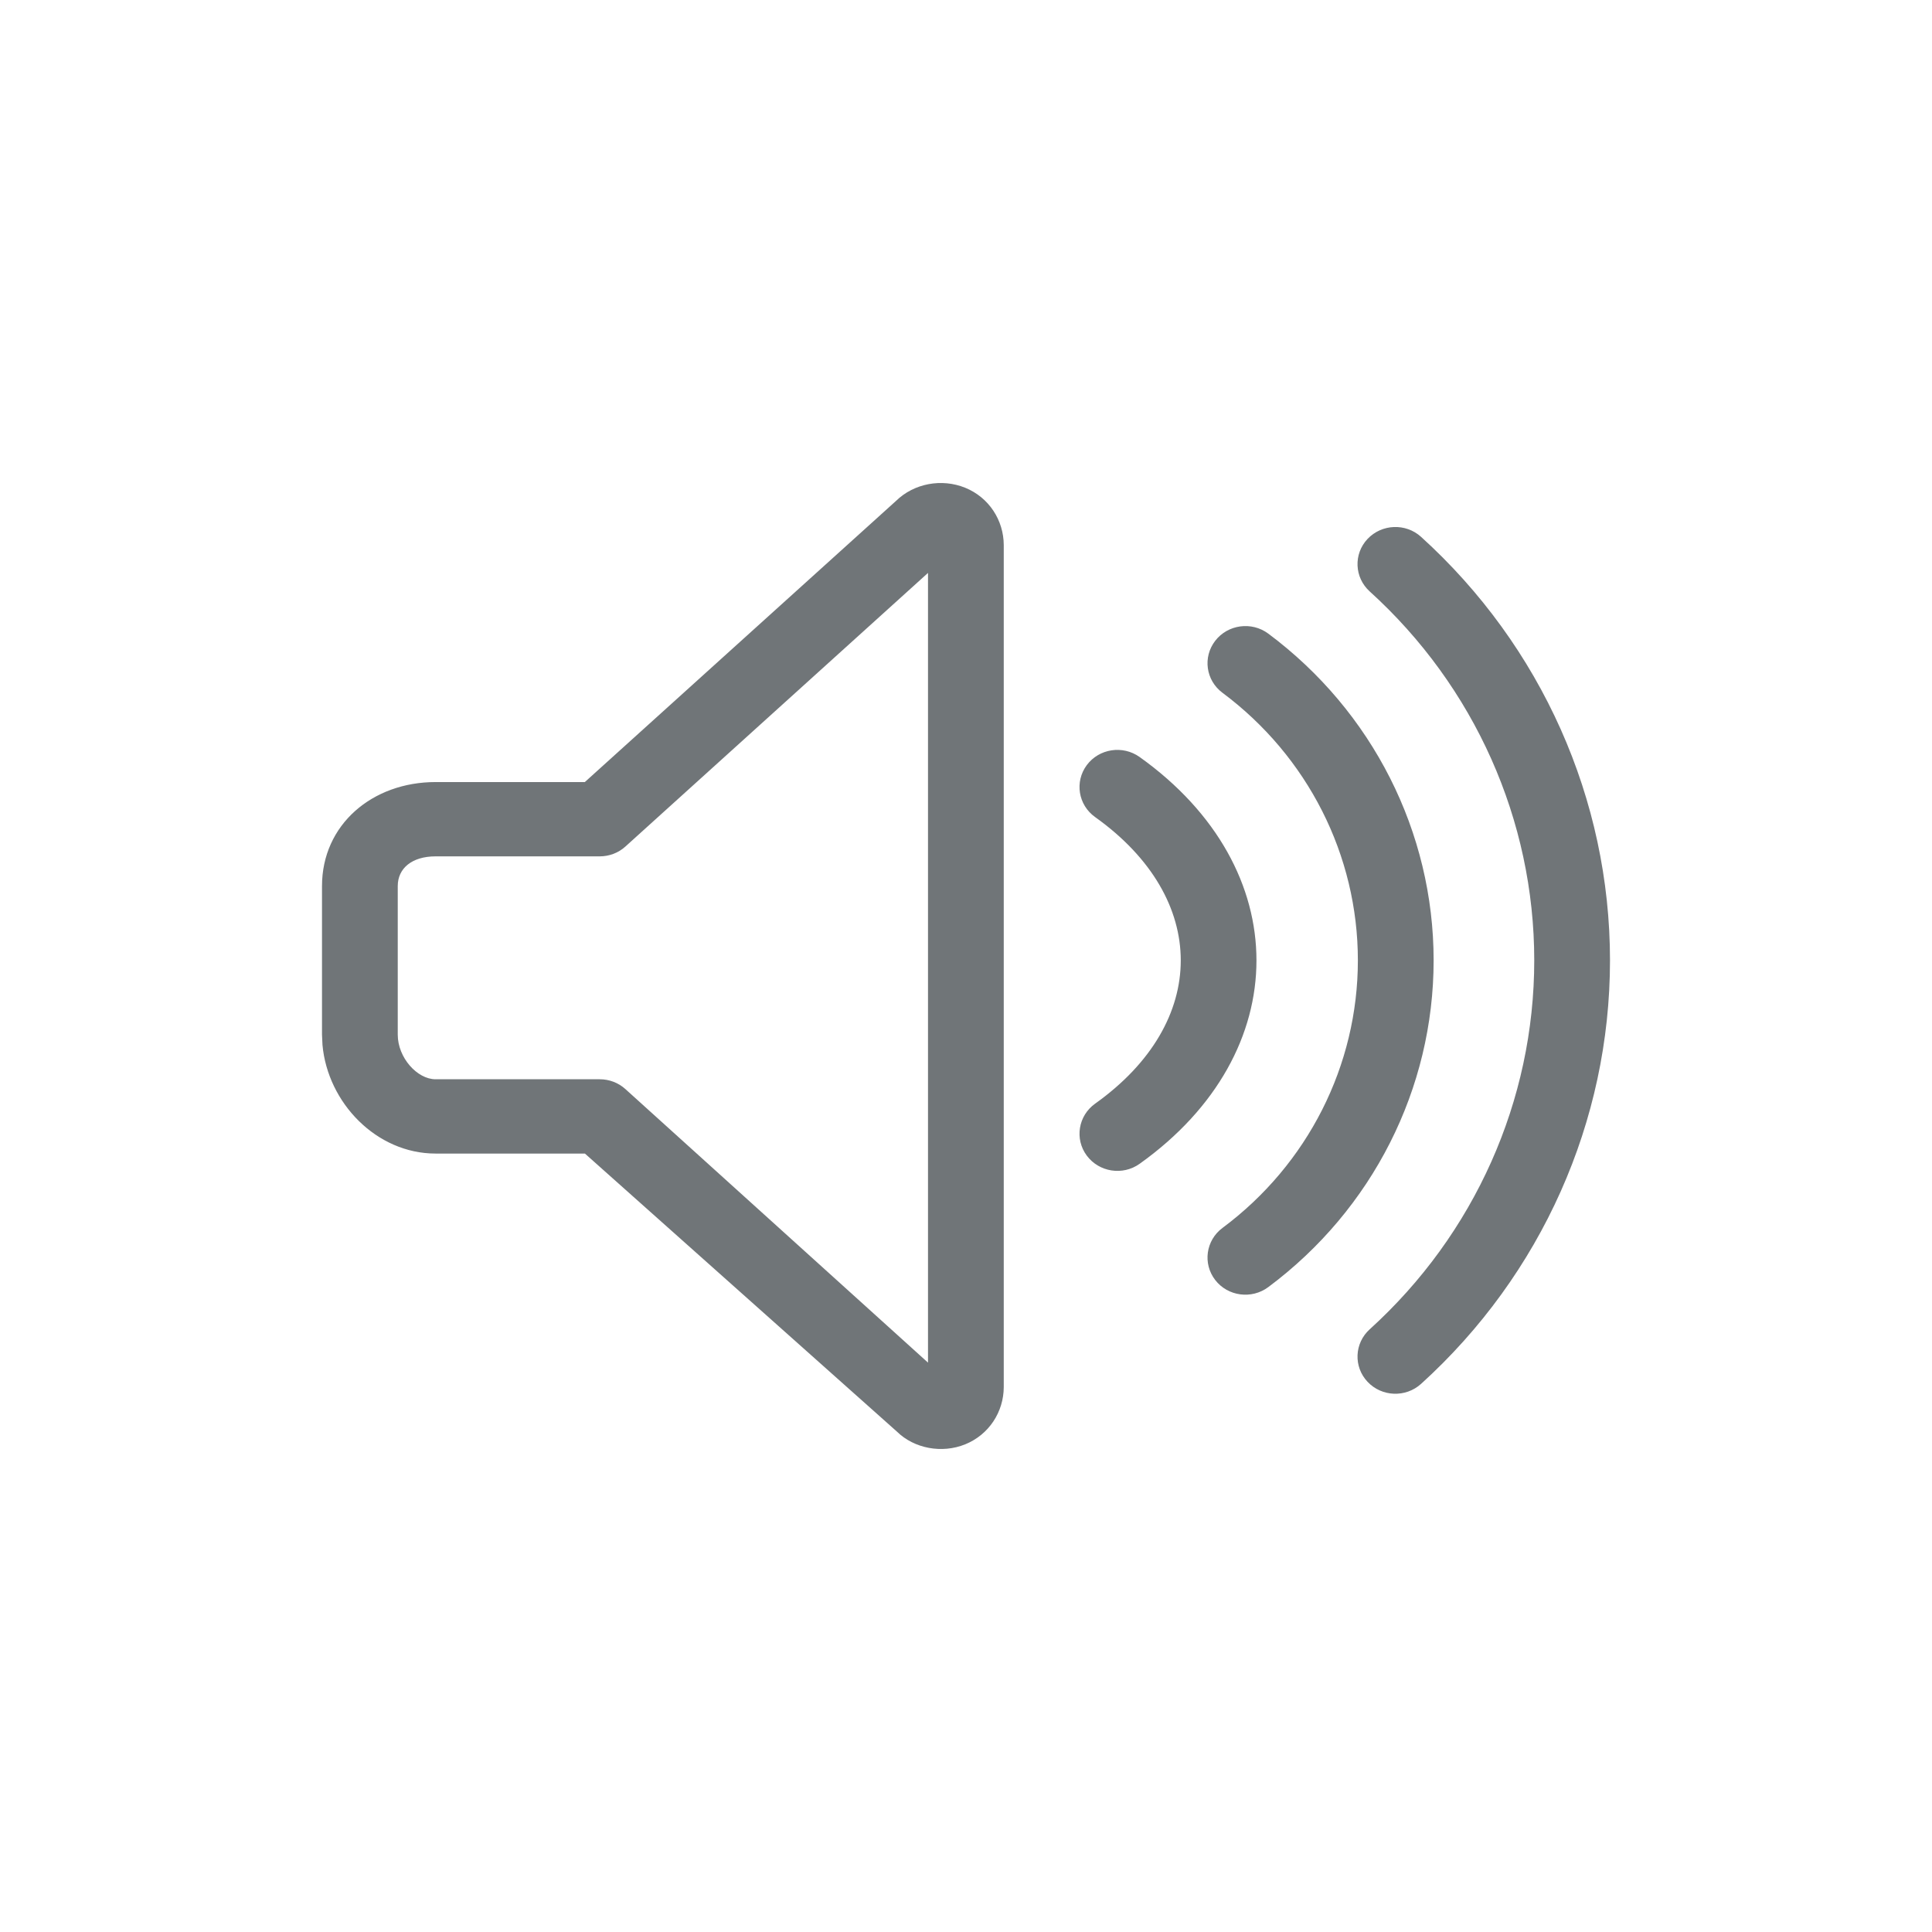 <svg xmlns="http://www.w3.org/2000/svg" width="24" height="24" viewBox="0 0 24 24">
  <path fill="#707578" fill-rule="evenodd" d="M11.13,6.223 C11.355,6.003 11.699,5.941 11.99,6.059 C12.285,6.179 12.468,6.462 12.469,6.771 L12.469,6.771 L12.469,17.231 C12.468,17.54 12.285,17.822 11.99,17.942 C11.699,18.06 11.355,17.993 11.143,17.785 L11.143,17.785 L7.266,14.33 L5.411,14.33 C4.676,14.33 4.071,13.699 4.006,12.981 L4.006,12.981 L4,12.853 L4,11.007 C4,10.244 4.625,9.715 5.411,9.715 L5.411,9.715 L7.265,9.715 Z M17.653,6.669 C19.149,8.025 20,9.932 20,11.93 C20,13.928 19.149,15.835 17.653,17.191 C17.462,17.364 17.165,17.353 16.988,17.165 C16.812,16.978 16.824,16.686 17.015,16.513 C18.318,15.332 19.059,13.671 19.059,11.93 C19.059,10.19 18.318,8.528 17.015,7.347 C16.824,7.174 16.812,6.882 16.988,6.695 C17.165,6.508 17.462,6.496 17.653,6.669 Z M11.528,7.117 L7.769,10.516 C7.682,10.595 7.568,10.638 7.45,10.638 L7.45,10.638 L5.411,10.638 C5.117,10.638 4.941,10.787 4.941,11.007 L4.941,11.007 L4.941,12.853 C4.941,13.138 5.182,13.407 5.411,13.407 L5.411,13.407 L7.45,13.407 C7.568,13.407 7.682,13.45 7.769,13.529 L7.769,13.529 L11.528,16.927 L11.528,7.117 Z M15.755,7.871 C17.049,8.835 17.809,10.337 17.809,11.93 C17.809,13.524 17.049,15.025 15.755,15.989 C15.548,16.143 15.253,16.104 15.096,15.901 C14.939,15.698 14.979,15.408 15.186,15.254 C16.246,14.465 16.868,13.235 16.868,11.93 C16.868,10.625 16.246,9.396 15.186,8.606 C14.979,8.452 14.939,8.163 15.096,7.96 C15.253,7.757 15.548,7.717 15.755,7.871 Z M14.157,9.404 C16.093,10.785 16.091,13.078 14.157,14.457 C13.947,14.607 13.653,14.561 13.5,14.355 C13.347,14.149 13.394,13.86 13.604,13.71 C15.022,12.7 15.023,11.162 13.604,10.15 C13.394,10 13.347,9.712 13.5,9.505 C13.653,9.299 13.947,9.254 14.157,9.404 Z"/>
</svg>

